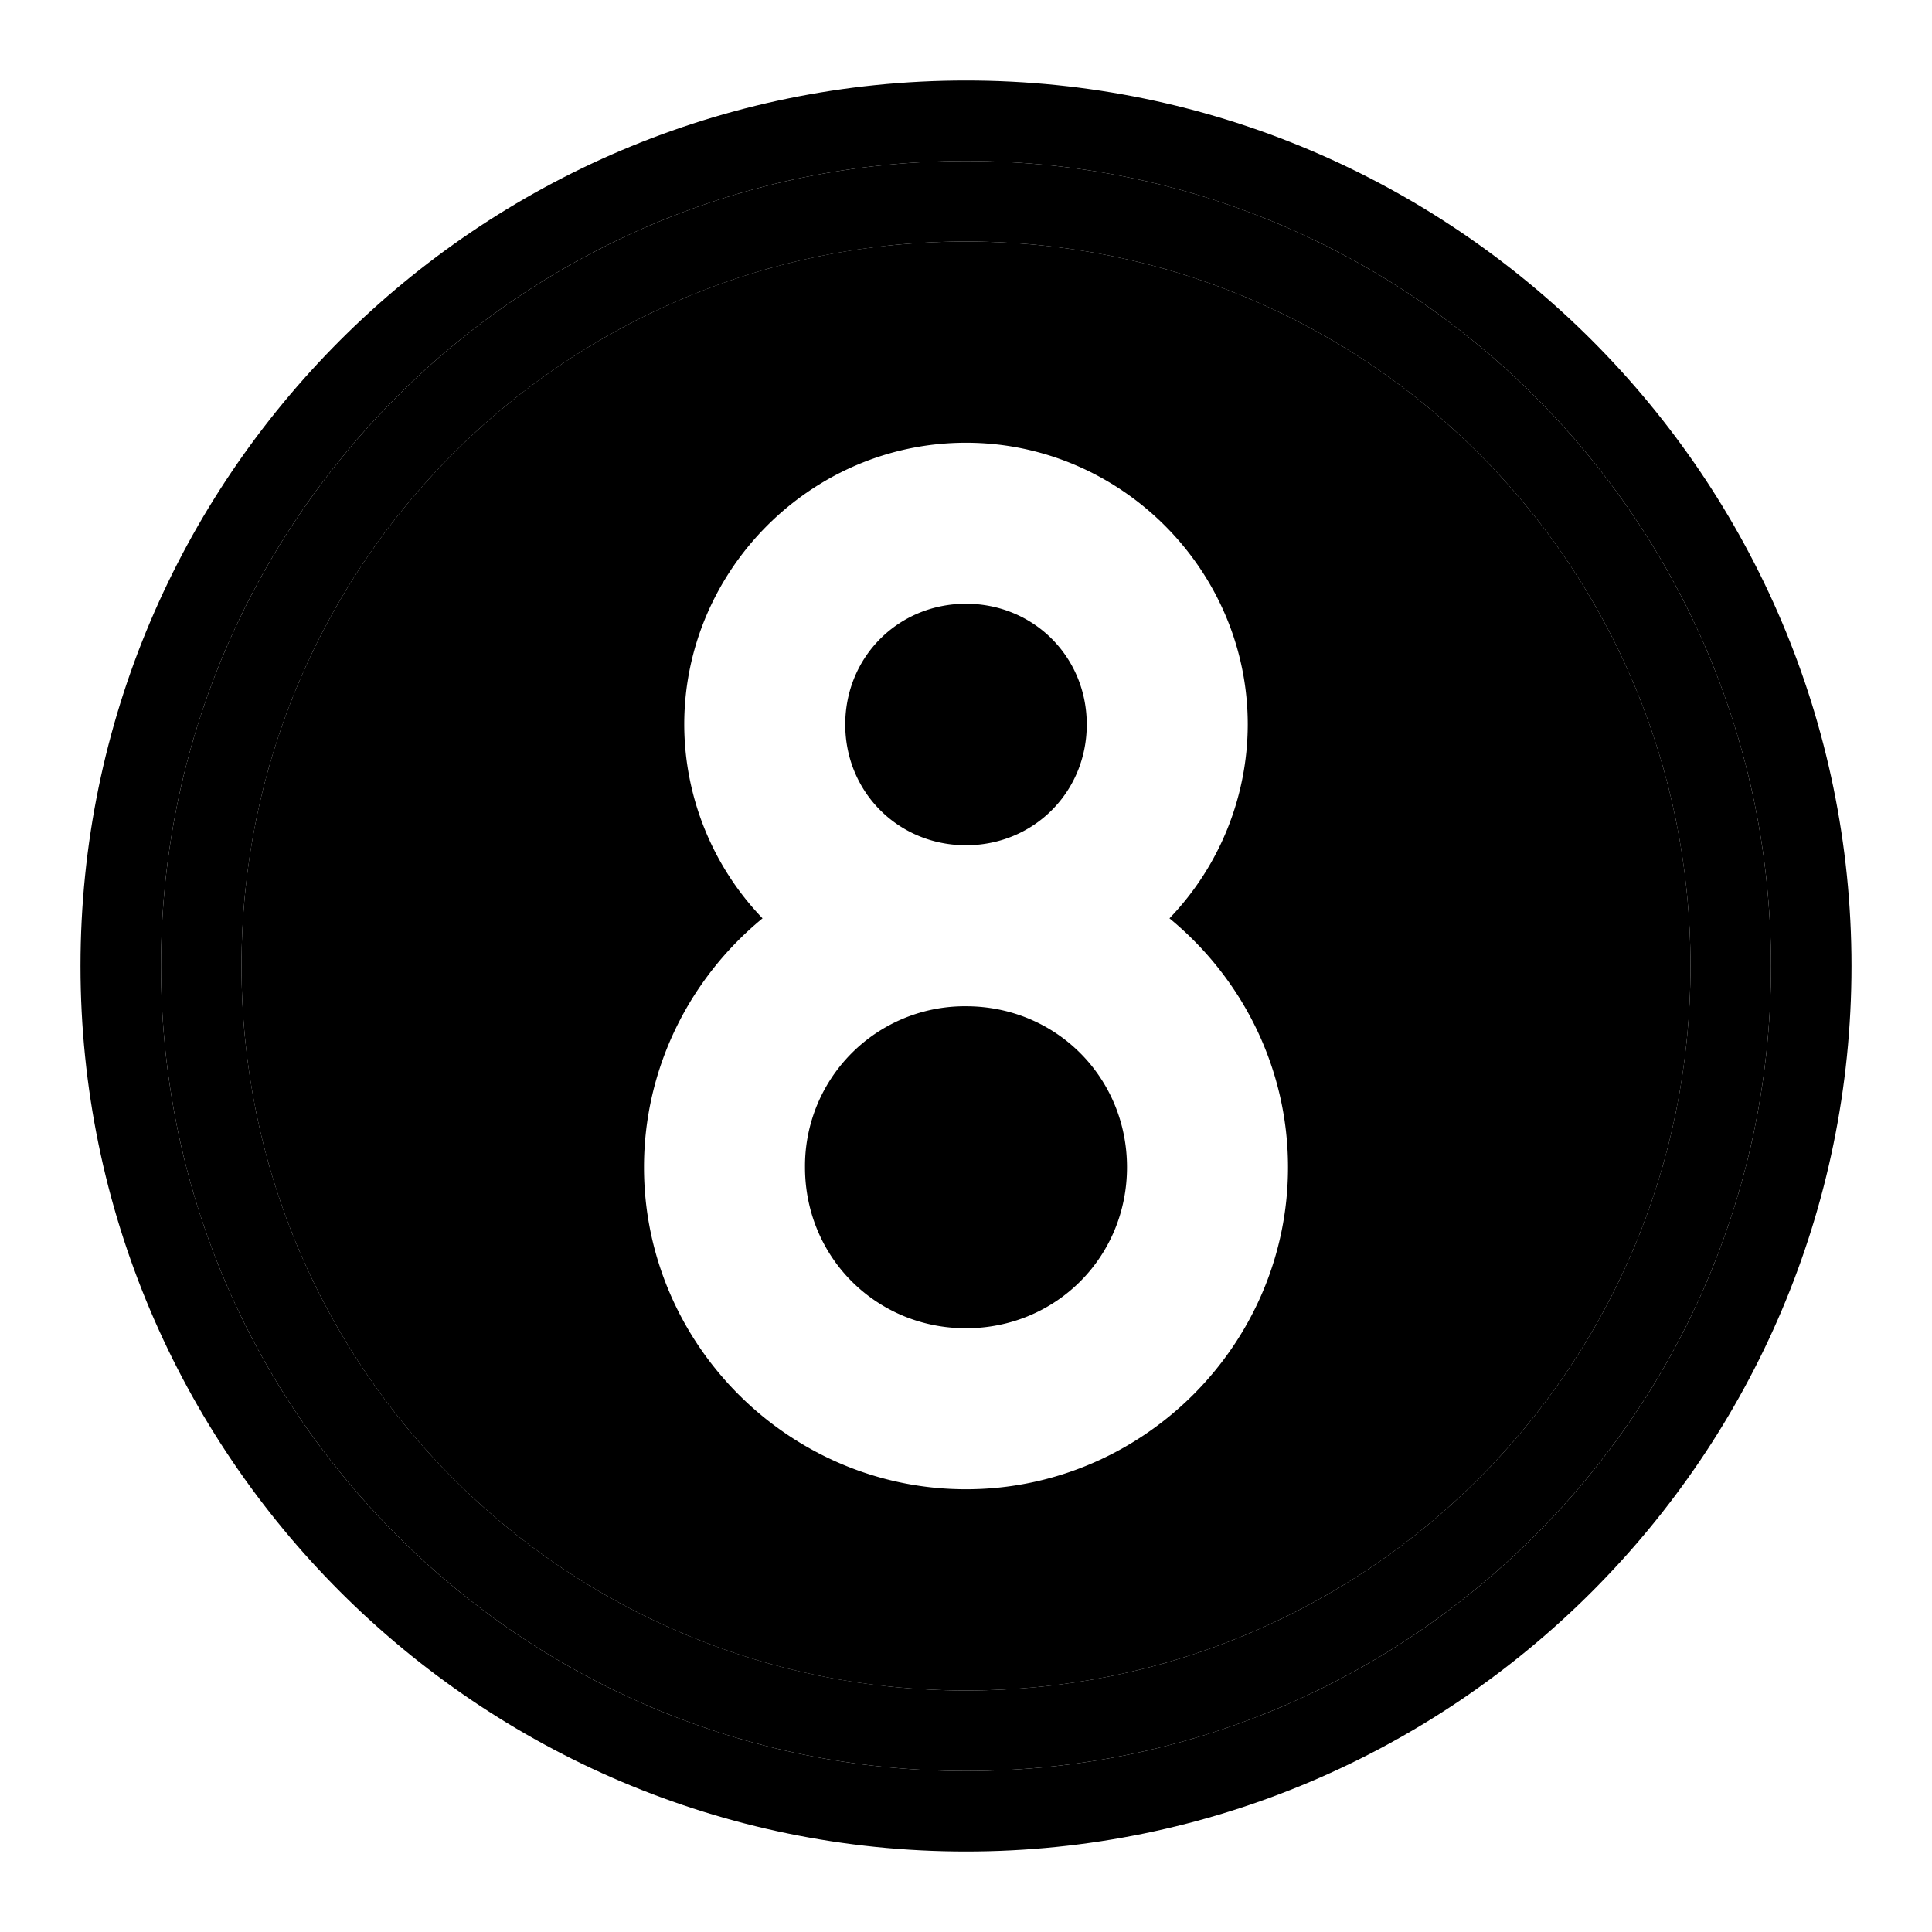 <svg xmlns="http://www.w3.org/2000/svg" width="48" height="48" viewBox="0 0 48 48"><path d="M24 6C14.035 6 6 14.035 6 24s8.035 18 18 18 18-8.035 18-18S33.965 6 24 6Zm0 5c3.842 0 7 3.158 7 7a6.97 6.97 0 0 1-1.945 4.816C30.848 24.288 32 26.518 32 29c0 4.395-3.605 8-8 8s-8-3.605-8-8c0-2.482 1.152-4.712 2.945-6.184A6.97 6.97 0 0 1 17 18c0-3.842 3.158-7 7-7z"/><path d="M24 4C12.954 4 4 12.954 4 24s8.954 20 20 20 20-8.954 20-20S35.046 4 24 4Zm0 2c9.965 0 18 8.035 18 18s-8.035 18-18 18S6 33.965 6 24 14.035 6 24 6Z"/><path d="M24 2C11.873 2 2 11.873 2 24s9.873 22 22 22 22-9.873 22-22S36.127 2 24 2Zm0 2c11.046 0 20 8.954 20 20s-8.954 20-20 20S4 35.046 4 24 12.954 4 24 4Z"/><path d="M24 21c1.68 0 3-1.32 3-3s-1.32-3-3-3-3 1.32-3 3 1.32 3 3 3zm0 4a3.97 3.97 0 0 0-4 4c0 2.233 1.767 4 4 4s4-1.767 4-4-1.767-4-4-4z"/></svg>